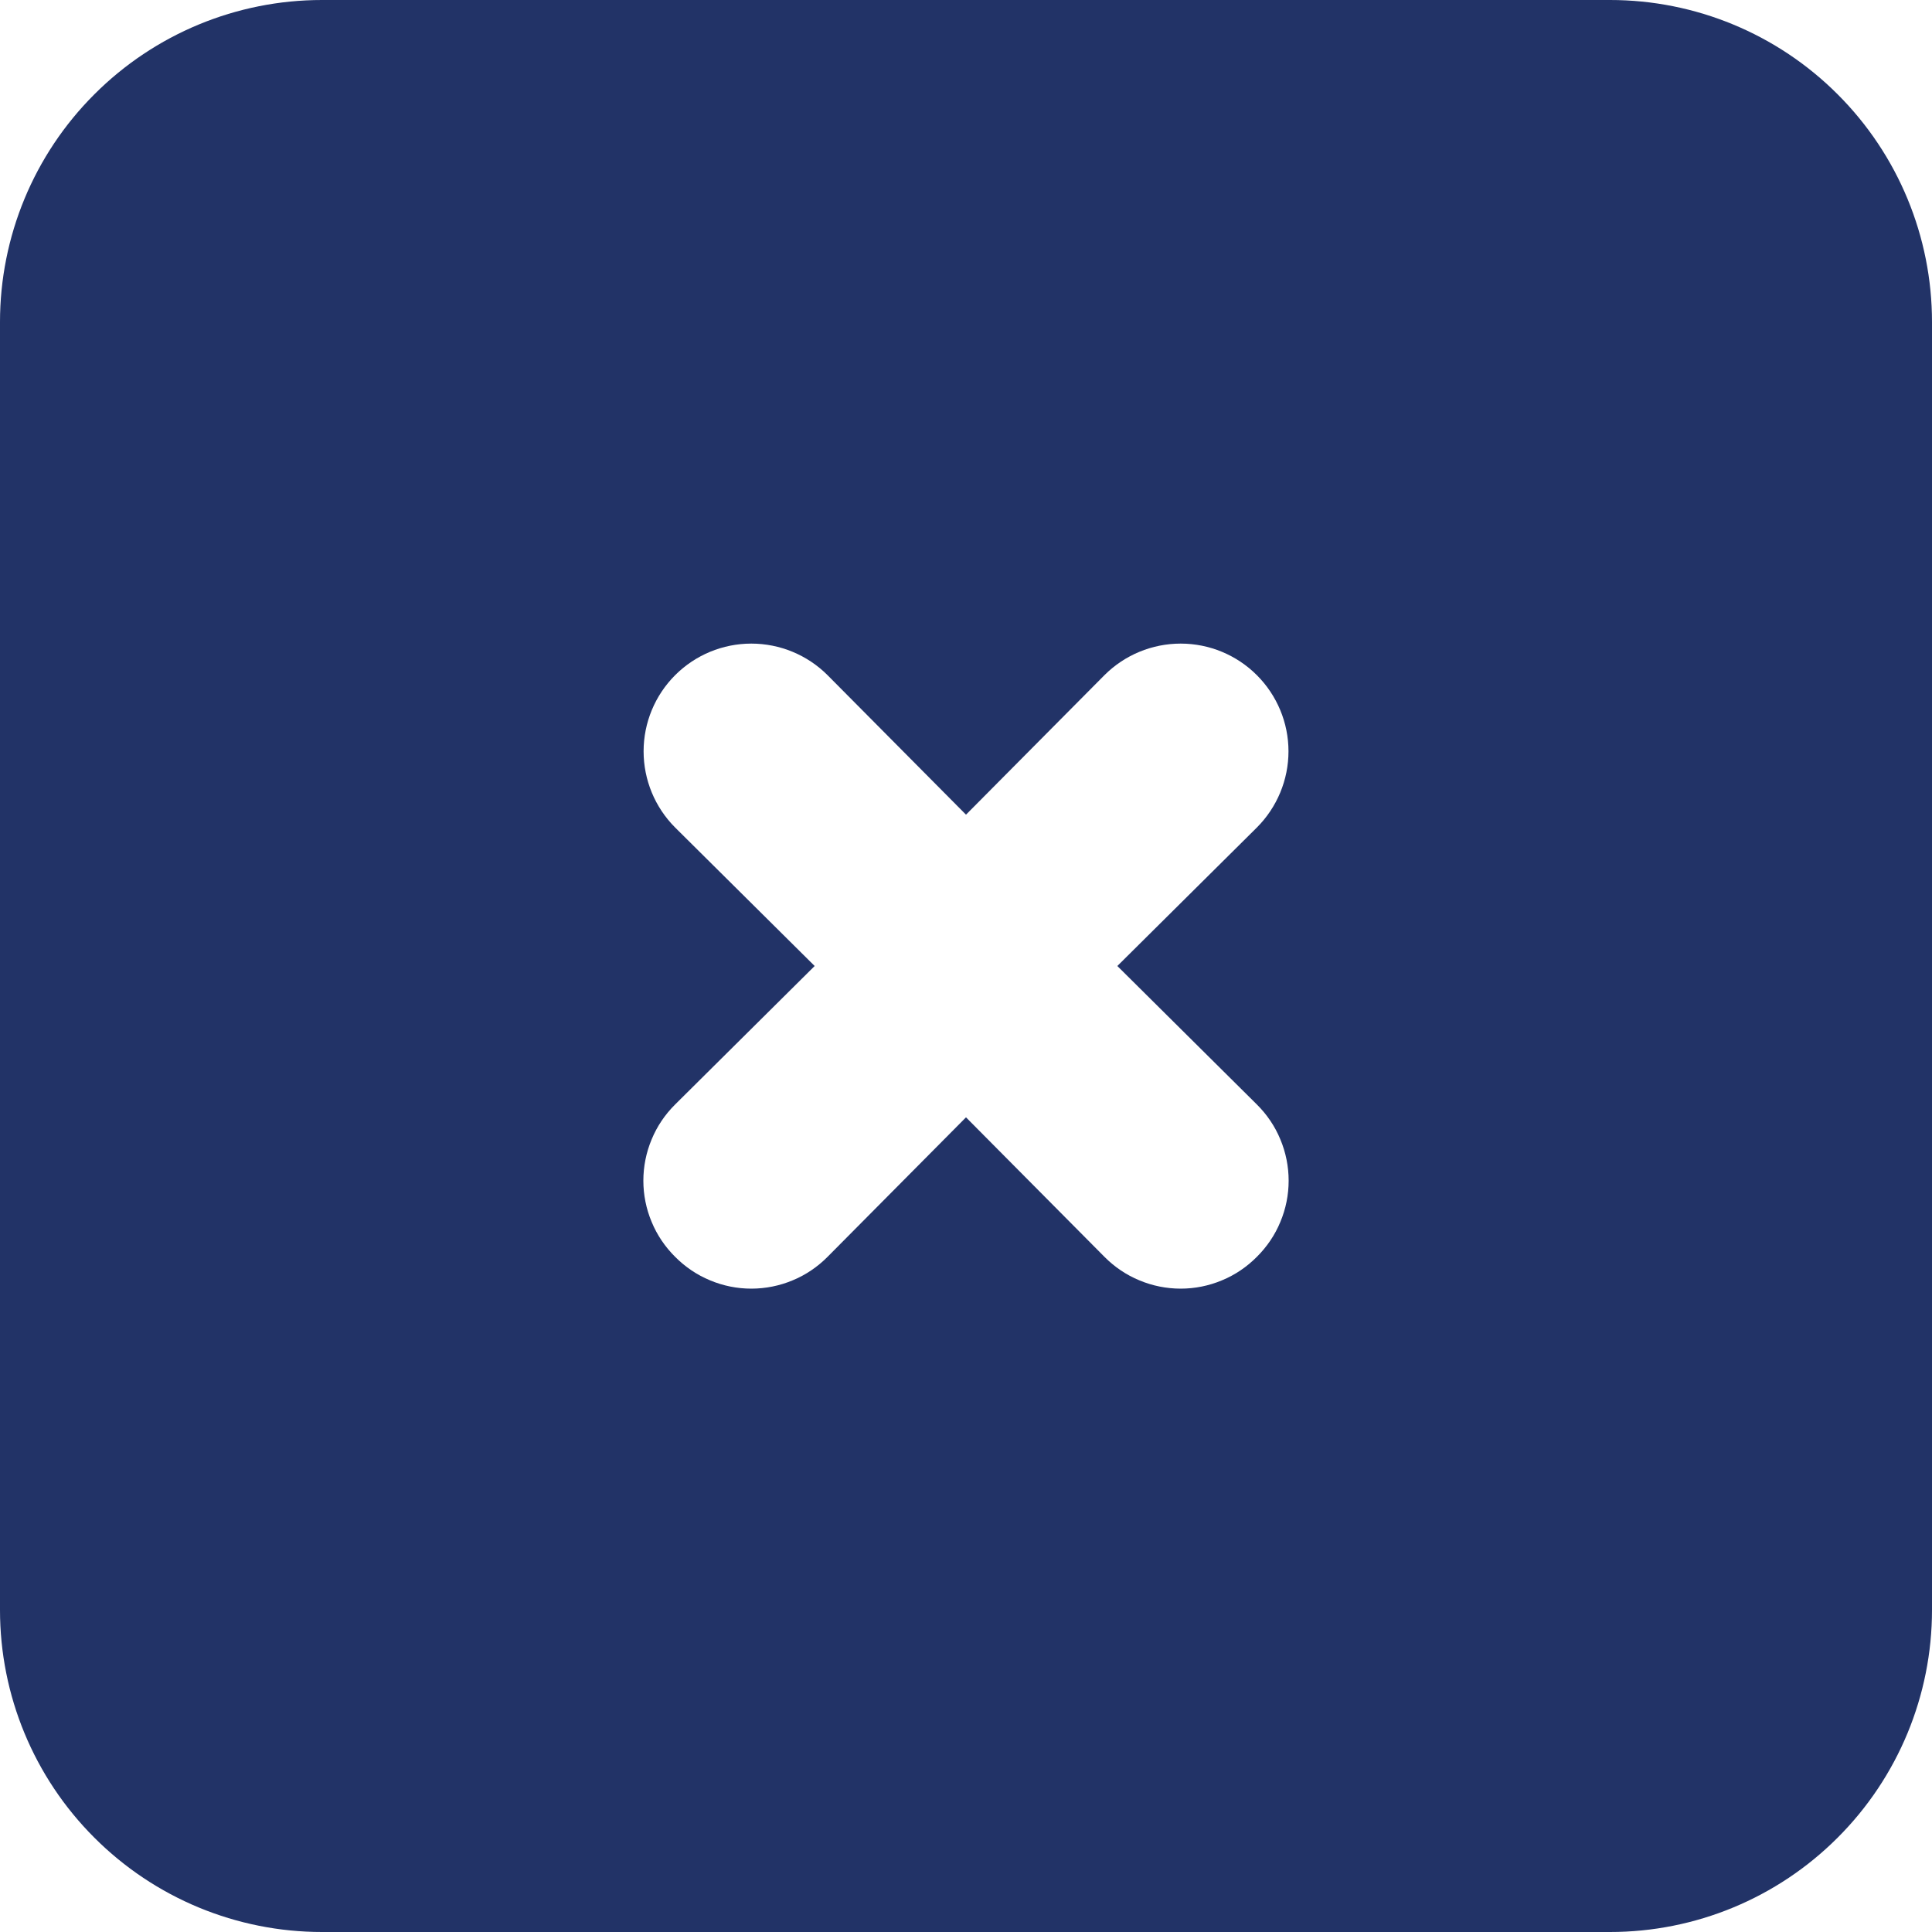 <svg width="24" height="24" viewBox="0 0 24 24" fill="none" xmlns="http://www.w3.org/2000/svg">
<path d="M20 0H4C2.939 0 1.922 0.421 1.172 1.172C0.421 1.922 0 2.939 0 4V20C0 21.061 0.421 22.078 1.172 22.828C1.922 23.579 2.939 24 4 24H20C21.061 24 22.078 23.579 22.828 22.828C23.579 22.078 24 21.061 24 20V4C24 2.939 23.579 1.922 22.828 1.172C22.078 0.421 21.061 0 20 0ZM15.613 13.72C15.738 13.844 15.838 13.991 15.905 14.154C15.973 14.316 16.008 14.491 16.008 14.667C16.008 14.843 15.973 15.017 15.905 15.179C15.838 15.342 15.738 15.489 15.613 15.613C15.489 15.738 15.342 15.838 15.179 15.905C15.017 15.973 14.843 16.008 14.667 16.008C14.491 16.008 14.316 15.973 14.154 15.905C13.991 15.838 13.844 15.738 13.72 15.613L12 13.88L10.28 15.613C10.156 15.738 10.009 15.838 9.846 15.905C9.684 15.973 9.509 16.008 9.333 16.008C9.157 16.008 8.983 15.973 8.821 15.905C8.658 15.838 8.511 15.738 8.387 15.613C8.262 15.489 8.162 15.342 8.095 15.179C8.027 15.017 7.992 14.843 7.992 14.667C7.992 14.491 8.027 14.316 8.095 14.154C8.162 13.991 8.262 13.844 8.387 13.72L10.12 12L8.387 10.28C8.136 10.029 7.995 9.688 7.995 9.333C7.995 8.978 8.136 8.638 8.387 8.387C8.638 8.136 8.978 7.995 9.333 7.995C9.688 7.995 10.029 8.136 10.28 8.387L12 10.12L13.72 8.387C13.971 8.136 14.312 7.995 14.667 7.995C15.022 7.995 15.362 8.136 15.613 8.387C15.864 8.638 16.006 8.978 16.006 9.333C16.006 9.688 15.864 10.029 15.613 10.28L13.88 12L15.613 13.72Z" fill="#223367"/>
</svg>
